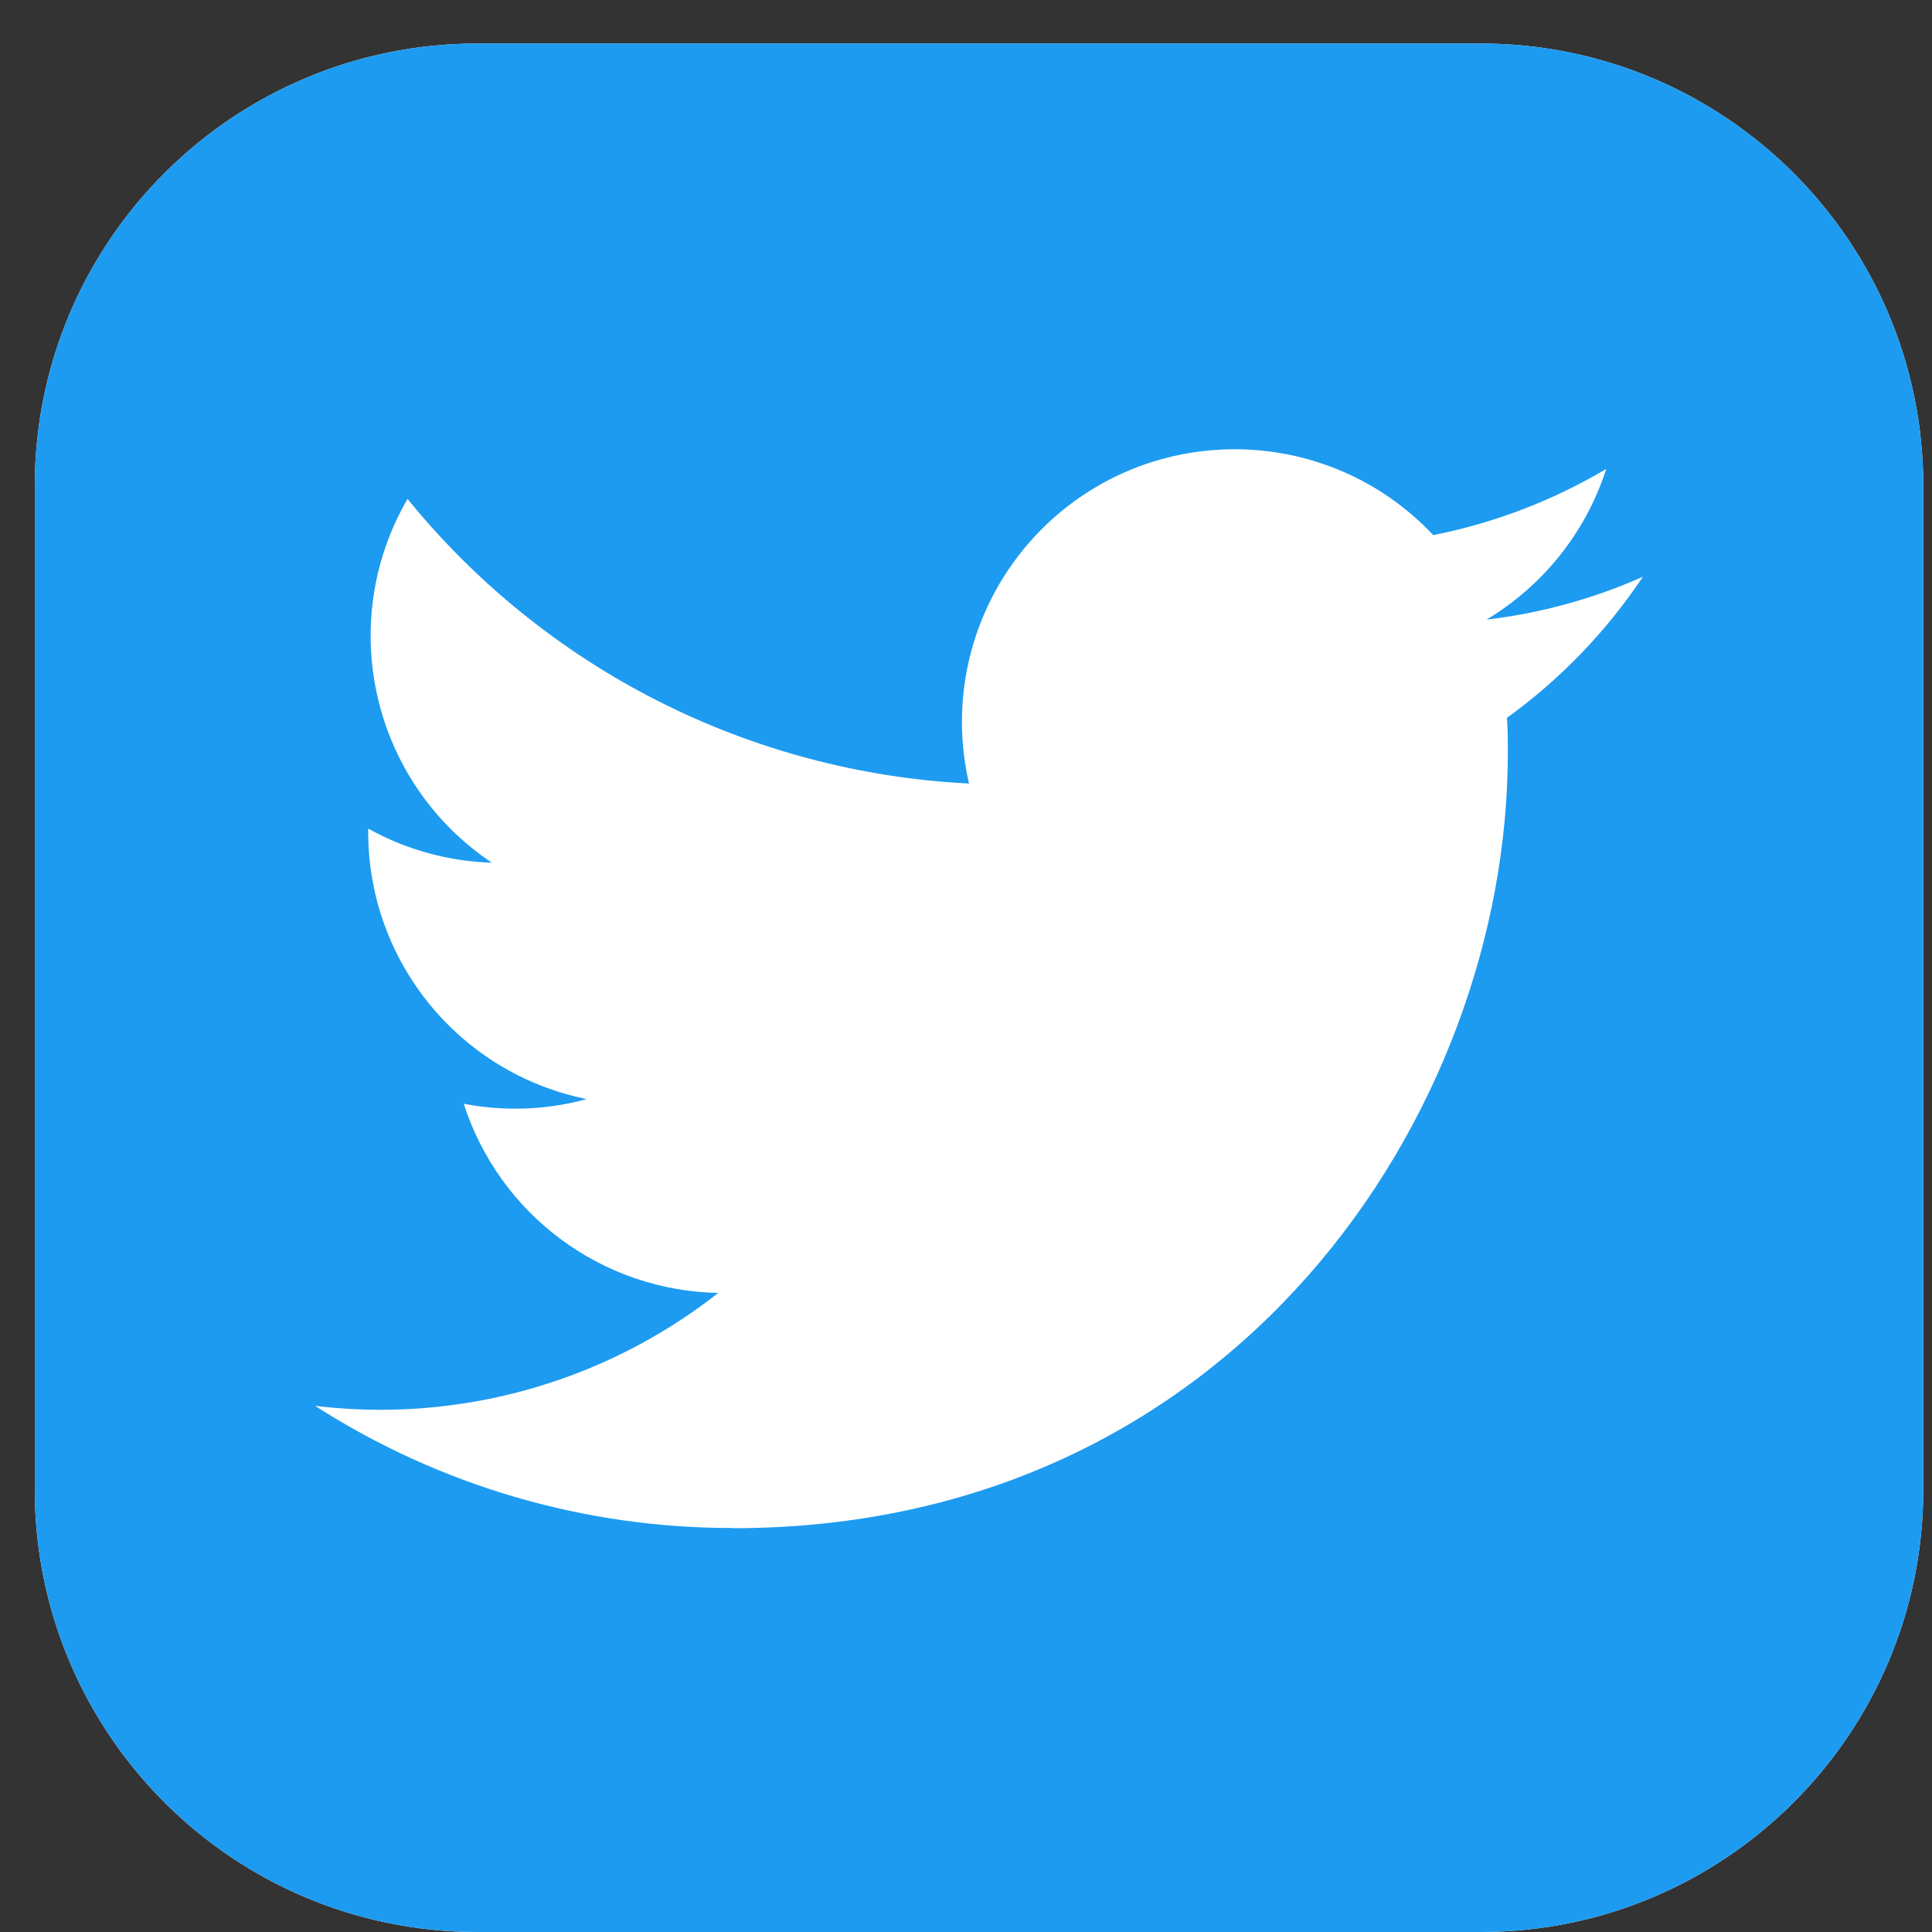 <svg width="36" height="36" viewBox="0 0 36 36" fill="none" xmlns="http://www.w3.org/2000/svg">
<rect x="0" y="0" width="36" height="36" fill="#333333" stroke="none"/>
<path d="M27.59 0.811H8.896C4.341 0.811 0.648 4.503 0.648 9.058V27.752C0.648 32.307 4.341 36 8.896 36H27.59C32.145 36 35.838 32.307 35.838 27.752V9.058C35.838 4.503 32.145 0.811 27.59 0.811Z" fill="white"/>
<path d="M27.59 0.811H8.896C4.341 0.811 0.648 4.503 0.648 9.058V27.752C0.648 32.307 4.341 36 8.896 36H27.59C32.145 36 35.838 32.307 35.838 27.752V9.058C35.838 4.503 32.145 0.811 27.59 0.811Z" fill="#1D9BF0"/>
<path d="M28.08 13.376C28.096 13.594 28.096 13.812 28.096 14.033C28.096 20.74 22.989 28.476 13.652 28.476V28.472C10.894 28.476 8.193 27.686 5.871 26.196C6.272 26.244 6.675 26.268 7.079 26.27C9.366 26.271 11.586 25.505 13.384 24.092C12.325 24.072 11.298 23.722 10.448 23.09C9.597 22.458 8.966 21.576 8.641 20.567C9.402 20.714 10.186 20.684 10.933 20.48C8.565 20.001 6.861 17.921 6.861 15.504V15.44C7.567 15.833 8.357 16.051 9.165 16.075C6.935 14.584 6.247 11.617 7.594 9.297C8.868 10.865 10.458 12.148 12.261 13.062C14.063 13.975 16.038 14.499 18.056 14.6C17.855 13.734 17.884 12.83 18.142 11.979C18.4 11.128 18.876 10.36 19.524 9.75C21.569 7.829 24.785 7.927 26.706 9.971C27.843 9.746 28.933 9.329 29.93 8.738C29.551 9.914 28.758 10.911 27.698 11.546C28.705 11.427 29.687 11.158 30.613 10.747C29.932 11.767 29.075 12.657 28.08 13.376Z" fill="white"/>
</svg>
